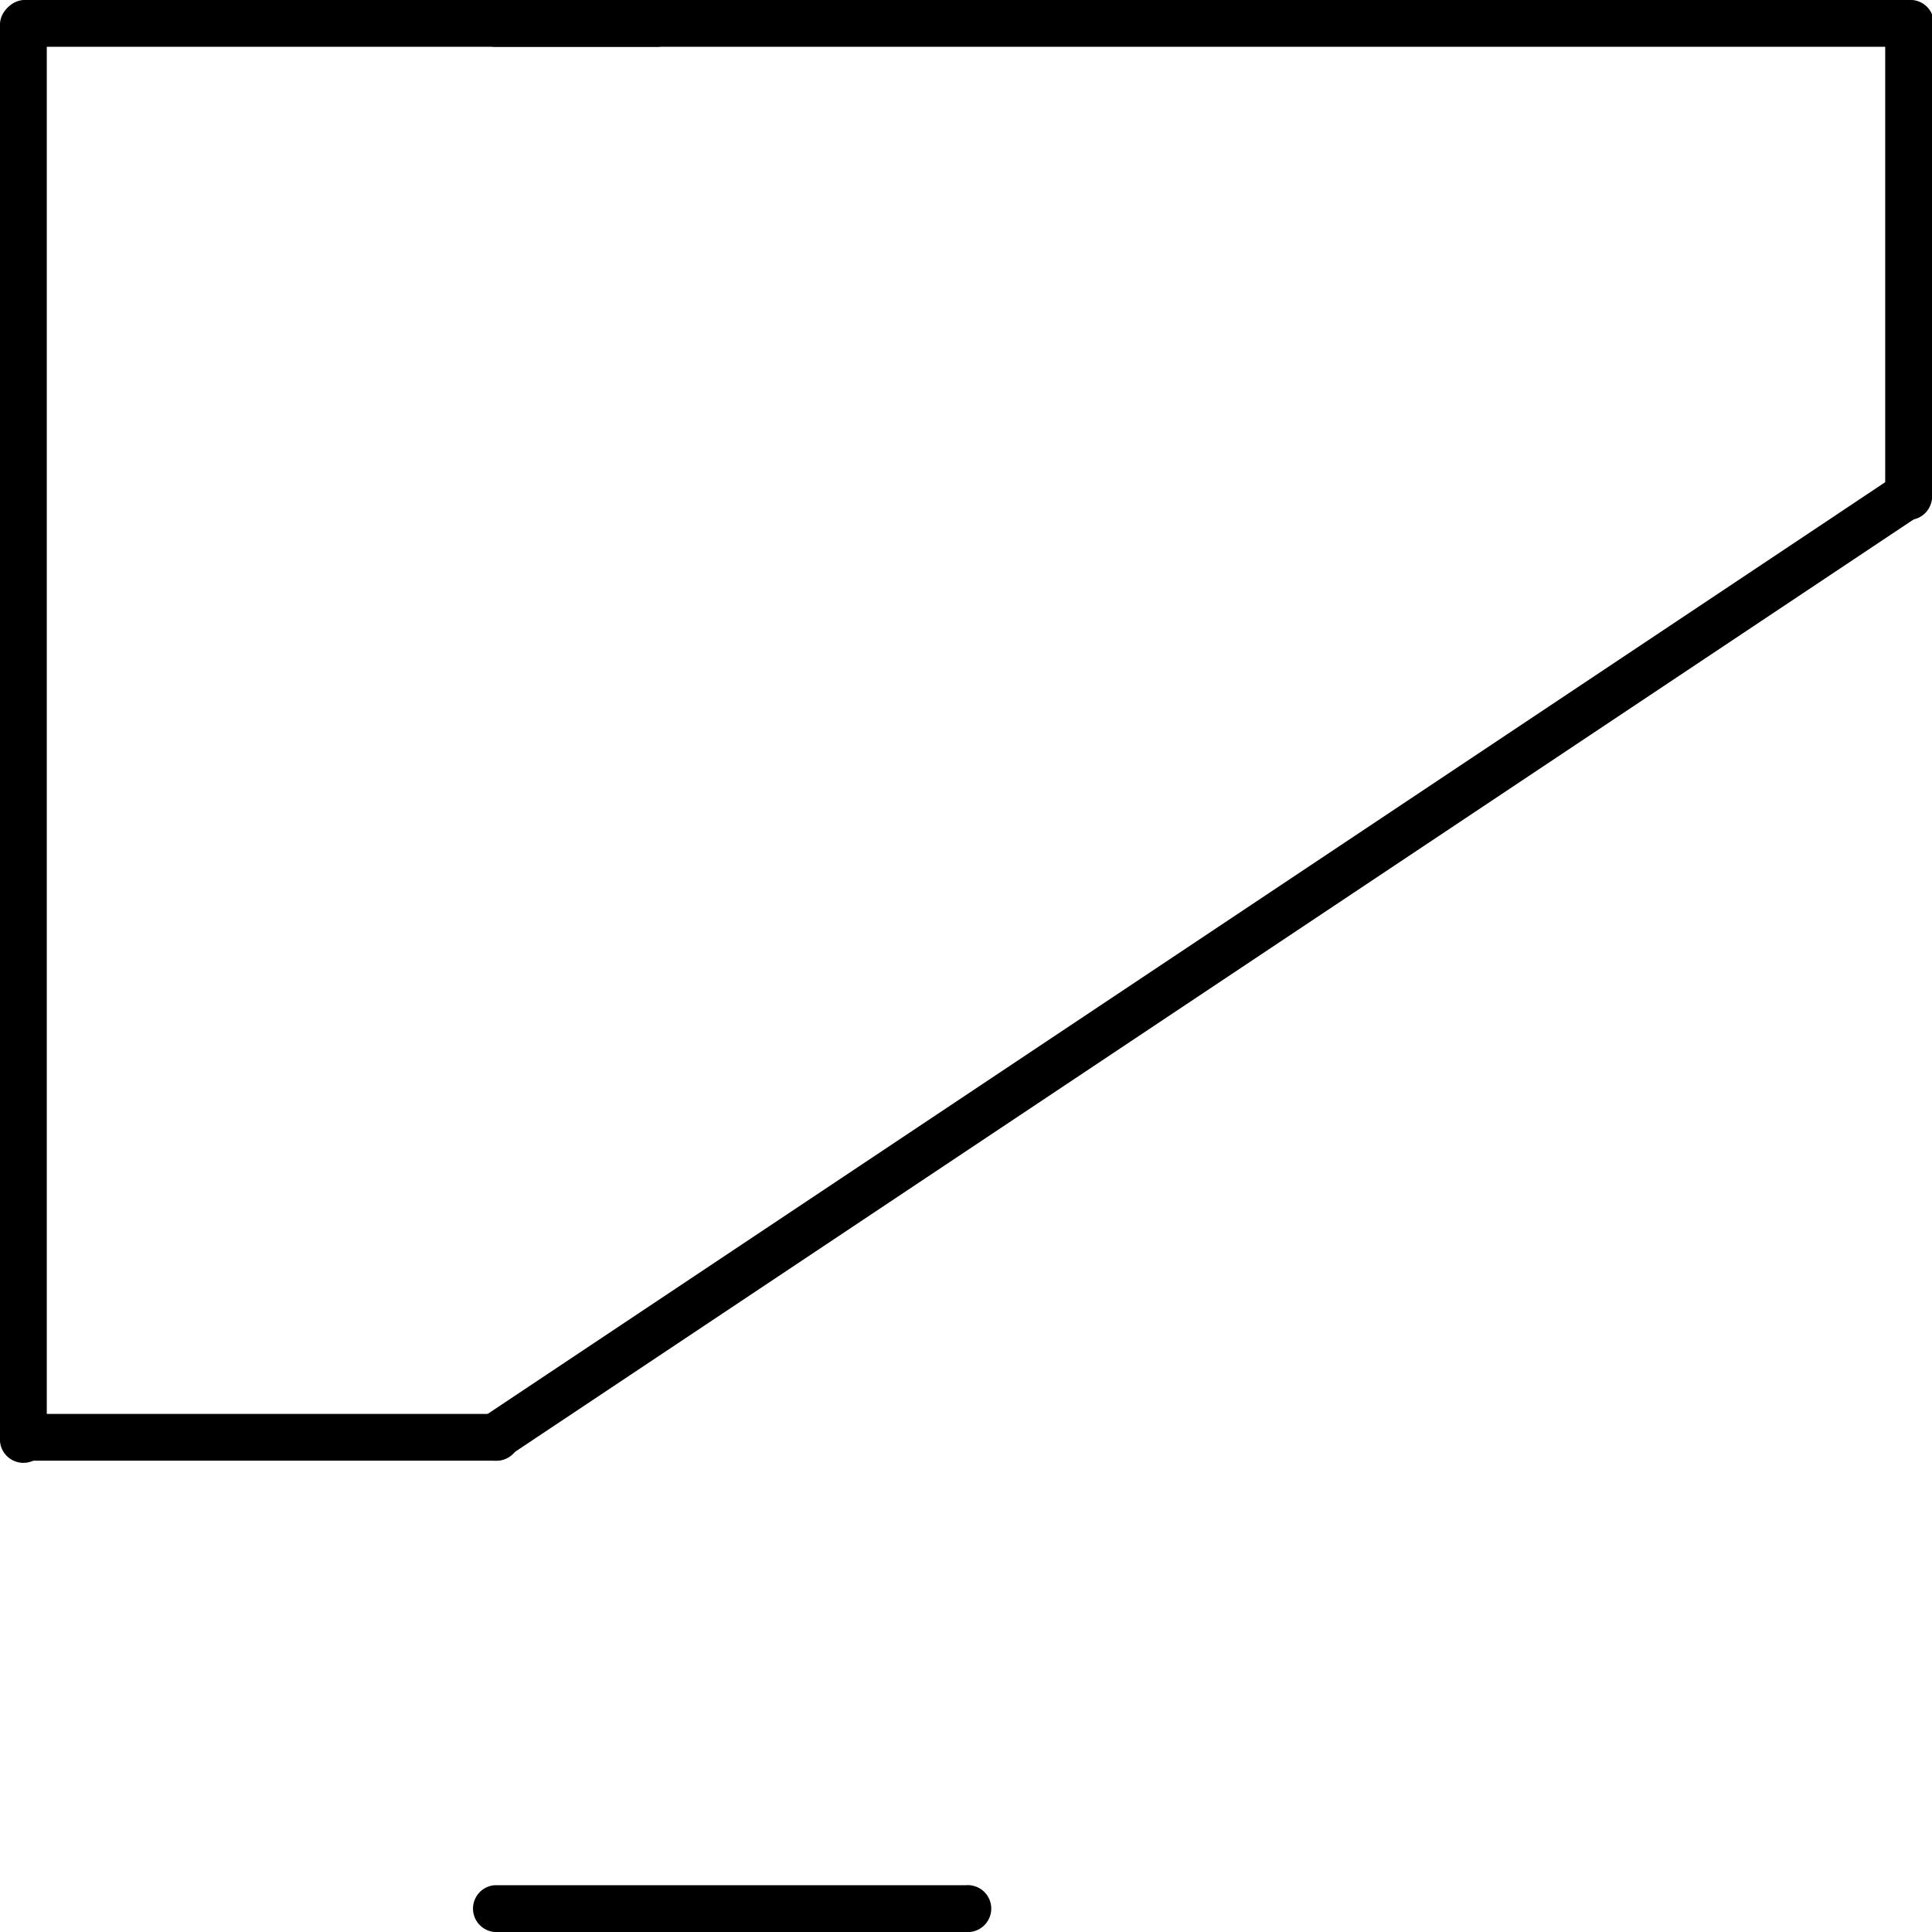 <svg xmlns="http://www.w3.org/2000/svg" viewBox="0 0 131.71 131.71"><title>Asset 14</title><g id="Layer_2" data-name="Layer 2"><g id="Layer_1-2" data-name="Layer 1"><path d="M33.72,3.19a1.6,1.6,0,0,1,0-3.19h96.39a1.6,1.6,0,1,1,0,3.19Z"/><path d="M128.52,1.59a1.6,1.6,0,0,1,3.19,0V33.72a1.6,1.6,0,1,1-3.19,0Z"/><path d="M129.23,32.4A1.59,1.59,0,0,1,131,35.05L34.61,99.31a1.59,1.59,0,0,1-1.77-2.65Z"/><path d="M33.72,131.71a1.6,1.6,0,0,1,0-3.19H65.85a1.6,1.6,0,1,1,0,3.19Z"/><path d="M1.59,3.19A1.6,1.6,0,0,1,1.59,0H44.85a1.6,1.6,0,0,1,0,3.19Z"/><path d="M0,1.59a1.6,1.6,0,0,1,3.19,0V98A1.6,1.6,0,1,1,0,98Z"/><path d="M1.59,99.58a1.6,1.6,0,0,1,0-3.19H33.72a1.6,1.6,0,1,1,0,3.19Z"/></g></g></svg>